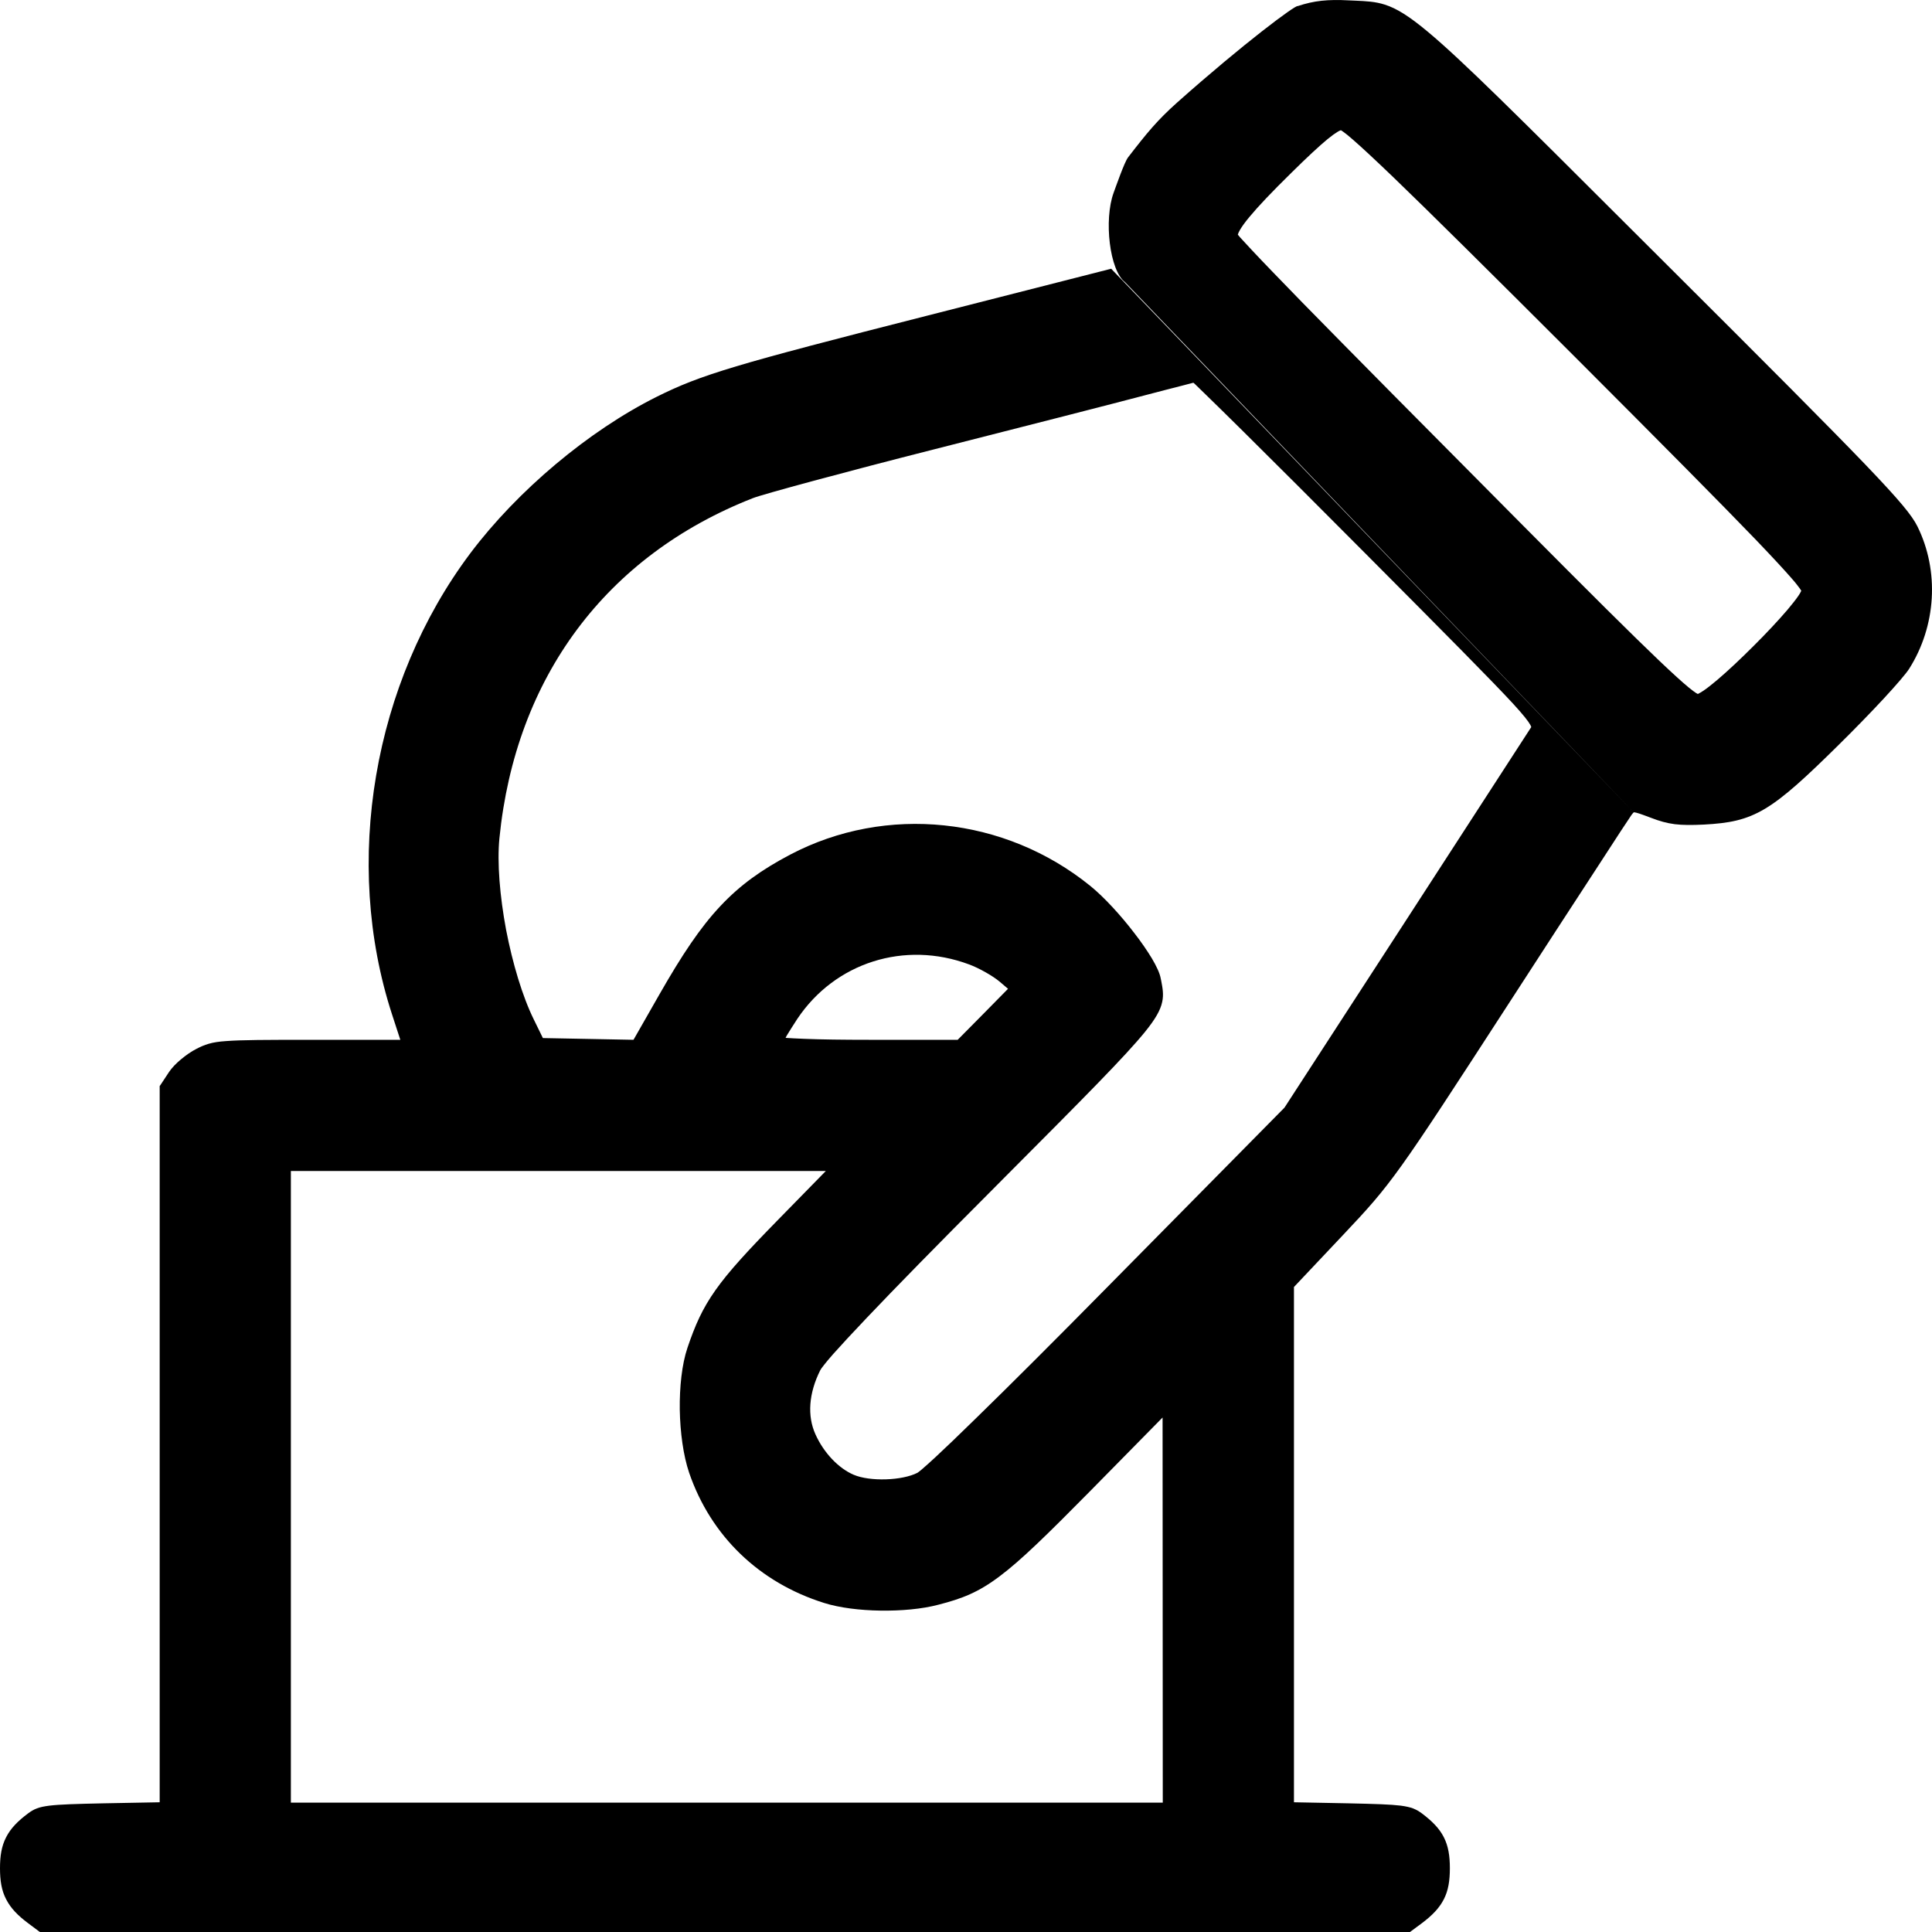 <svg
          class="MuiSvgIcon-root MuiSvgIcon-fontSizeSmall css-2dsdut"
          focusable="false"
          aria-hidden="true"
          viewBox="0 0 20 20"
        >
          <path
            fill-rule="evenodd"
            clip-rule="evenodd"
            d="M 13.434 0.063 C 13.602 0.007 13.744 -0.008 13.966 0.004 L 13.699 0.004 L 13.966 0.004 C 13.99 0.005 14.013 0.006 14.034 0.007 C 14.144 0.012 14.236 0.016 14.336 0.048 C 14.458 0.087 14.587 0.167 14.781 0.329 C 15.133 0.622 15.716 1.204 16.874 2.36 C 16.984 2.47 17.1 2.585 17.221 2.706 C 18.307 3.788 18.936 4.42 19.307 4.806 C 19.676 5.191 19.793 5.337 19.849 5.449 C 20.078 5.912 20.044 6.481 19.763 6.924 L 19.715 6.894 L 19.763 6.924 C 19.729 6.977 19.629 7.092 19.501 7.231 C 19.371 7.371 19.208 7.539 19.043 7.702 C 18.691 8.05 18.47 8.253 18.273 8.371 C 18.071 8.492 17.895 8.522 17.639 8.536 C 17.513 8.542 17.421 8.542 17.337 8.532 C 17.253 8.521 17.179 8.5 17.091 8.466 L 17.111 8.413 L 17.091 8.466 C 17.039 8.447 17.002 8.432 16.973 8.423 C 16.943 8.413 16.927 8.41 16.918 8.409 C 16.916 8.409 16.914 8.409 16.913 8.409 L 16.912 8.409 C 16.913 8.409 11.646 2.921 11.646 2.921 C 11.486 2.799 11.426 2.276 11.528 1.996 C 11.552 1.931 11.64 1.678 11.677 1.63 C 11.871 1.378 11.981 1.244 12.185 1.062 C 12.882 0.442 13.414 0.048 13.434 0.063 Z M 8.043 12.639 C 7.734 12.955 7.541 13.165 7.407 13.355 C 7.271 13.547 7.196 13.717 7.116 13.954 C 7.059 14.123 7.034 14.358 7.037 14.592 C 7.041 14.826 7.073 15.066 7.134 15.246 C 7.359 15.901 7.859 16.383 8.532 16.594 C 8.691 16.644 8.903 16.67 9.115 16.673 C 9.327 16.676 9.544 16.657 9.714 16.612 C 9.96 16.549 10.128 16.484 10.349 16.317 C 10.567 16.154 10.836 15.891 11.288 15.433 L 12.035 14.674 L 12.036 16.627 L 12.037 18.661 L 7.524 18.661 L 3.011 18.661 L 3.011 15.392 L 3.011 12.122 L 5.819 12.122 L 8.549 12.122 L 8.043 12.639 Z M 8.254 10.547 L 8.207 10.516 L 8.254 10.547 C 8.644 9.964 9.364 9.734 10.033 9.984 C 10.136 10.022 10.278 10.103 10.347 10.161 L 10.435 10.236 L 10.188 10.487 L 9.914 10.764 L 8.993 10.764 C 8.733 10.764 8.497 10.761 8.328 10.754 C 8.244 10.751 8.178 10.747 8.132 10.744 C 8.136 10.737 8.14 10.729 8.144 10.721 C 8.173 10.674 8.211 10.612 8.254 10.547 Z M 16.303 3.694 C 17.222 4.614 17.812 5.209 18.173 5.584 C 18.353 5.772 18.475 5.904 18.552 5.993 C 18.591 6.037 18.616 6.071 18.633 6.094 C 18.639 6.104 18.644 6.111 18.647 6.116 C 18.646 6.117 18.645 6.12 18.643 6.123 C 18.638 6.135 18.629 6.15 18.616 6.169 C 18.59 6.207 18.552 6.255 18.505 6.311 C 18.411 6.421 18.284 6.557 18.151 6.689 C 18.019 6.821 17.884 6.948 17.773 7.042 C 17.717 7.089 17.669 7.127 17.631 7.152 C 17.611 7.165 17.596 7.174 17.584 7.18 C 17.581 7.182 17.578 7.183 17.576 7.184 C 17.572 7.182 17.566 7.179 17.559 7.175 C 17.542 7.164 17.517 7.146 17.483 7.118 C 17.416 7.063 17.318 6.974 17.178 6.841 C 16.899 6.575 16.457 6.136 15.768 5.442 C 14.704 4.372 13.961 3.621 13.484 3.134 C 13.246 2.889 13.074 2.712 12.962 2.592 C 12.906 2.532 12.865 2.488 12.838 2.458 C 12.828 2.446 12.819 2.436 12.814 2.429 C 12.817 2.418 12.823 2.402 12.836 2.38 C 12.856 2.346 12.887 2.302 12.933 2.247 C 13.023 2.138 13.164 1.989 13.369 1.788 C 13.535 1.624 13.656 1.512 13.743 1.44 C 13.787 1.404 13.821 1.38 13.846 1.365 C 13.859 1.357 13.869 1.352 13.876 1.35 C 13.878 1.349 13.879 1.349 13.881 1.348 C 13.886 1.351 13.894 1.356 13.905 1.364 C 13.929 1.381 13.963 1.408 14.008 1.448 C 14.099 1.527 14.233 1.652 14.423 1.834 C 14.801 2.198 15.397 2.789 16.303 3.694 Z M 9.498 15.246 C 9.42 15.286 9.299 15.31 9.171 15.314 C 9.044 15.318 8.92 15.302 8.838 15.267 C 8.682 15.201 8.528 15.041 8.441 14.847 C 8.356 14.658 8.371 14.425 8.491 14.185 L 8.44 14.159 L 8.491 14.185 C 8.495 14.177 8.507 14.159 8.531 14.129 C 8.554 14.099 8.586 14.062 8.626 14.016 C 8.707 13.925 8.822 13.801 8.971 13.644 C 9.268 13.331 9.701 12.889 10.269 12.32 C 10.314 12.275 10.358 12.231 10.4 12.188 C 11.231 11.354 11.649 10.933 11.853 10.682 C 11.959 10.551 12.013 10.458 12.031 10.372 C 12.048 10.295 12.035 10.227 12.021 10.154 C 12.019 10.146 12.018 10.138 12.016 10.13 C 12.006 10.073 11.97 9.999 11.924 9.921 C 11.876 9.842 11.814 9.751 11.744 9.661 C 11.605 9.479 11.433 9.29 11.288 9.172 C 10.403 8.454 9.173 8.325 8.18 8.847 C 7.886 9.002 7.664 9.159 7.456 9.381 C 7.249 9.601 7.06 9.885 6.828 10.291 L 6.558 10.764 L 6.089 10.755 L 5.62 10.746 L 5.527 10.556 C 5.408 10.315 5.306 9.972 5.239 9.625 C 5.174 9.277 5.145 8.929 5.17 8.677 C 5.336 7.011 6.274 5.753 7.793 5.157 C 7.846 5.136 8.083 5.069 8.427 4.976 C 8.768 4.884 9.211 4.768 9.672 4.651 C 10.594 4.417 11.577 4.165 11.856 4.091 C 11.994 4.055 12.123 4.021 12.219 3.997 L 12.334 3.967 L 12.354 3.962 C 12.359 3.966 12.364 3.971 12.371 3.977 C 12.396 4.001 12.432 4.036 12.478 4.081 C 12.571 4.171 12.704 4.302 12.868 4.464 C 13.194 4.787 13.642 5.234 14.132 5.727 C 14.996 6.595 15.439 7.042 15.661 7.282 C 15.773 7.404 15.823 7.469 15.843 7.506 C 15.849 7.518 15.851 7.524 15.852 7.527 C 15.851 7.527 15.85 7.529 15.848 7.532 L 14.543 9.546 L 13.297 11.466 L 11.466 13.321 C 10.921 13.874 10.448 14.346 10.099 14.686 C 9.926 14.856 9.783 14.992 9.679 15.089 C 9.627 15.137 9.584 15.175 9.553 15.202 C 9.537 15.216 9.524 15.227 9.514 15.234 C 9.512 15.236 9.51 15.237 9.509 15.238 C 9.506 15.24 9.504 15.242 9.502 15.243 C 9.499 15.245 9.498 15.246 9.498 15.246 Z M 16.912 8.409 L 11.503 2.782 L 16.912 8.409 Z M 16.912 8.409 L 16.912 8.41 C 16.909 8.412 16.904 8.417 16.892 8.433 L 16.891 8.434 L 16.889 8.437 L 16.882 8.447 L 16.859 8.482 L 16.778 8.604 C 16.711 8.707 16.617 8.852 16.503 9.027 C 16.274 9.377 15.966 9.852 15.633 10.366 C 14.448 12.194 14.411 12.247 13.898 12.79 L 13.395 13.323 L 13.395 16.006 L 13.395 18.657 L 13.959 18.668 C 14.235 18.674 14.396 18.679 14.501 18.692 C 14.553 18.699 14.594 18.708 14.629 18.721 C 14.664 18.735 14.692 18.752 14.719 18.772 L 14.685 18.817 L 14.719 18.772 C 14.824 18.851 14.899 18.926 14.946 19.018 C 14.993 19.11 15.009 19.212 15.009 19.34 C 15.009 19.468 14.993 19.571 14.946 19.662 C 14.899 19.754 14.824 19.83 14.719 19.909 L 14.611 19.989 L 14.596 20 L 14.578 20 L 7.504 20 L 0.432 20 L 0.413 20 L 0.398 19.989 L 0.291 19.909 C 0.185 19.83 0.111 19.754 0.064 19.662 C 0.016 19.571 0 19.468 0 19.34 C 0 19.212 0.016 19.11 0.064 19.018 C 0.111 18.926 0.185 18.851 0.291 18.772 C 0.318 18.752 0.345 18.734 0.381 18.721 C 0.416 18.707 0.458 18.699 0.512 18.692 C 0.618 18.679 0.784 18.674 1.069 18.668 L 1.653 18.657 L 1.653 14.987 L 1.653 11.261 L 1.653 11.243 L 1.663 11.229 L 1.75 11.097 C 1.779 11.054 1.824 11.007 1.874 10.966 C 1.924 10.924 1.981 10.884 2.033 10.858 C 2.075 10.836 2.113 10.819 2.161 10.805 C 2.209 10.791 2.265 10.782 2.343 10.777 C 2.498 10.765 2.751 10.764 3.227 10.764 L 4.144 10.764 L 4.058 10.5 L 4.112 10.482 L 4.058 10.5 C 3.546 8.927 3.862 7.069 4.869 5.727 C 5.358 5.077 6.094 4.459 6.799 4.107 C 7.259 3.878 7.597 3.777 9.609 3.265 L 11.503 2.782 L 16.912 8.409 Z"
            stroke-width="0.1"
          ></path>
        </svg>